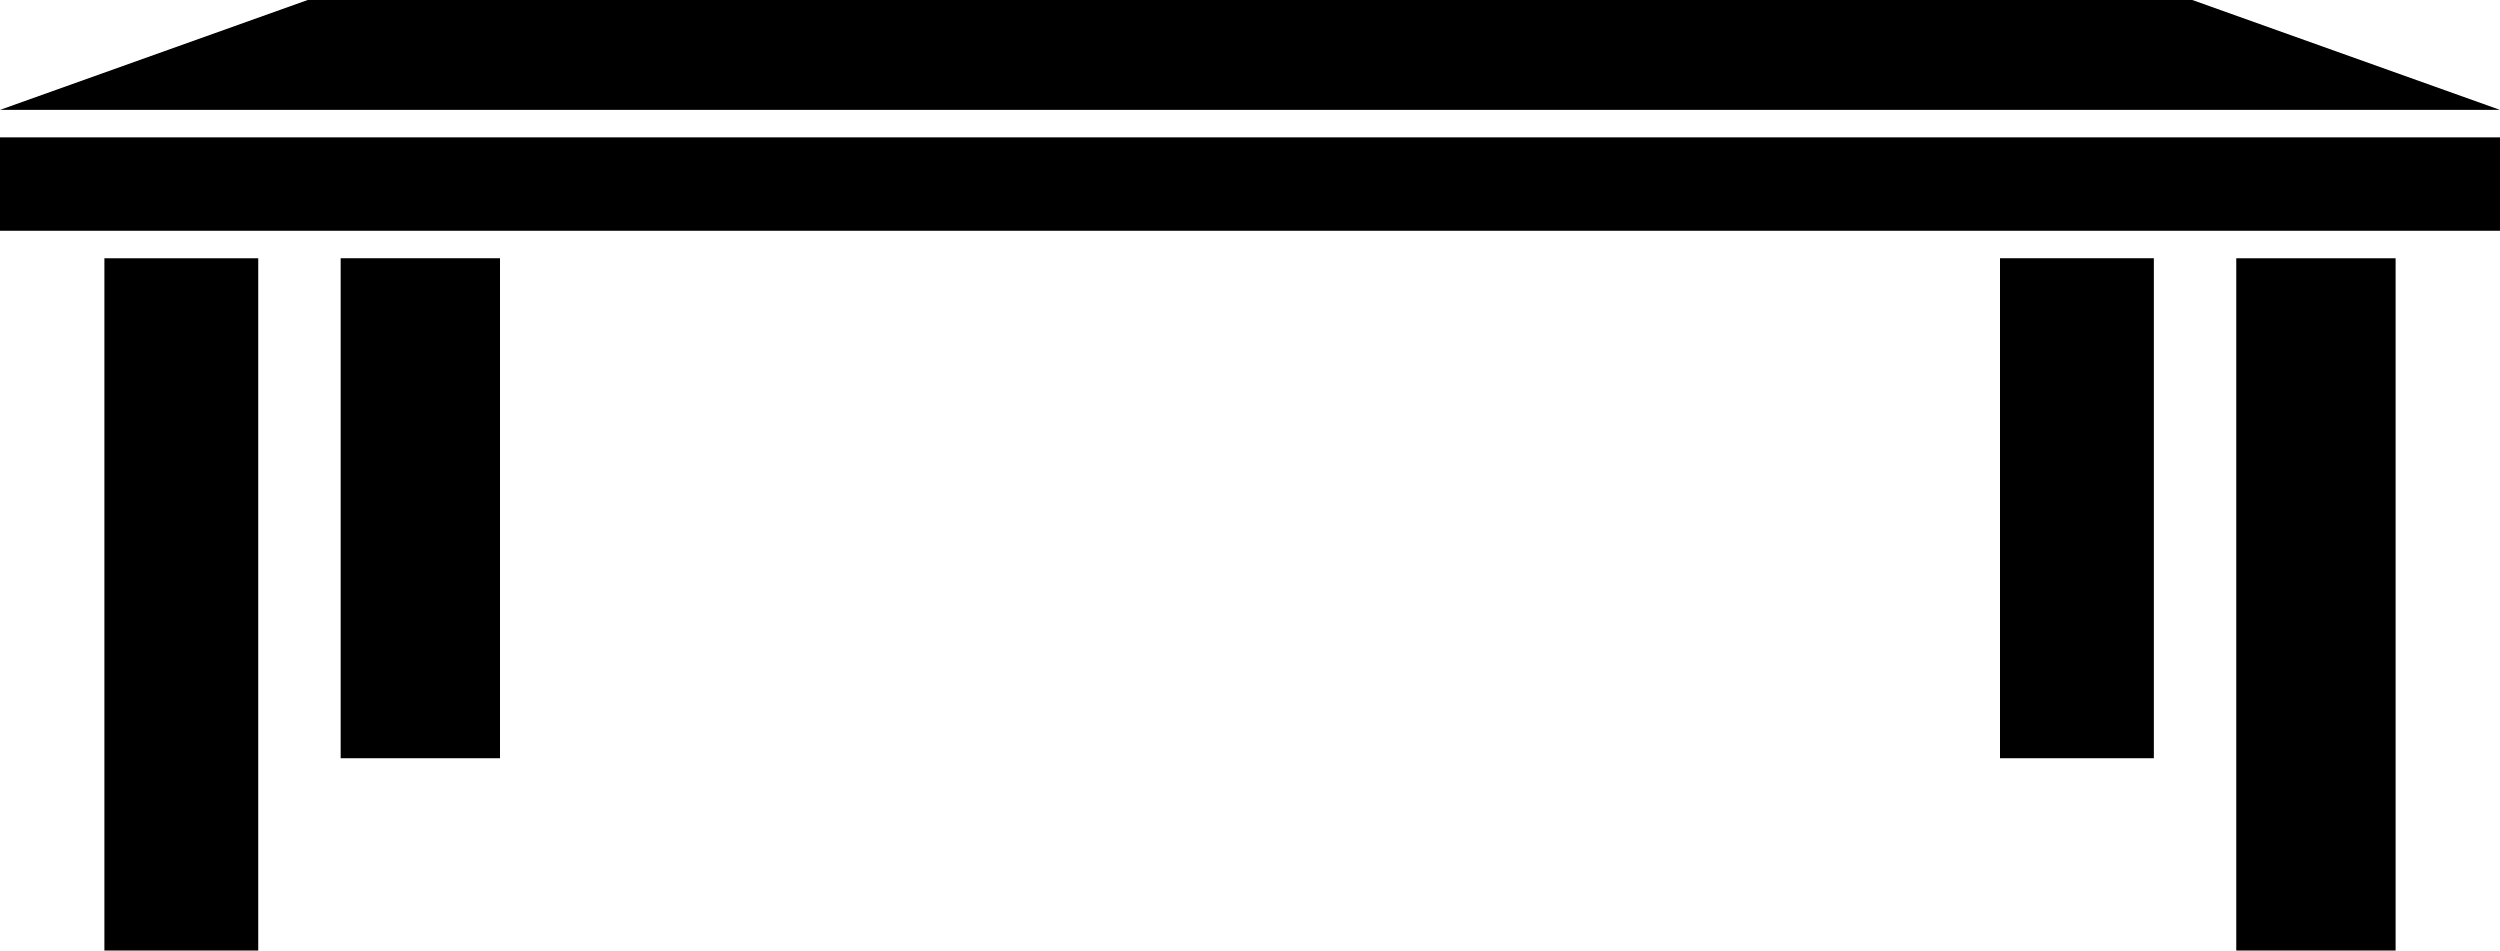 <?xml version="1.0" encoding="utf-8"?>
<!-- Generator: Adobe Illustrator 24.2.1, SVG Export Plug-In . SVG Version: 6.00 Build 0)  -->
<svg version="1.1" id="Camada_1" xmlns:xodm="http://www.corel.com/coreldraw/odm/2003"
	 xmlns="http://www.w3.org/2000/svg" xmlns:xlink="http://www.w3.org/1999/xlink" x="0px" y="0px" viewBox="0 0 45.5 17.3"
	 style="enable-background:new 0 0 45.5 17.3;" xml:space="preserve">
<g id="Camada_x0020_1">
	<g id="_3003369238160">
		<polygon points="0,2.5 0,4.2 45.5,4.2 45.5,2.5 		"/>
		<polygon points="1.9,17.3 4.7,17.3 4.7,4.7 1.9,4.7 		"/>
		<polygon points="6.2,13.8 9.1,13.8 9.1,4.7 6.2,4.7 		"/>
		<polygon points="45.5,2 39.9,0 5.6,0 0,2 		"/>
		<polygon points="40.7,17.3 43.6,17.3 43.6,4.7 40.7,4.7 		"/>
		<polygon points="36.4,13.8 39.2,13.8 39.2,4.7 36.4,4.7 		"/>
	</g>
</g>
</svg>
